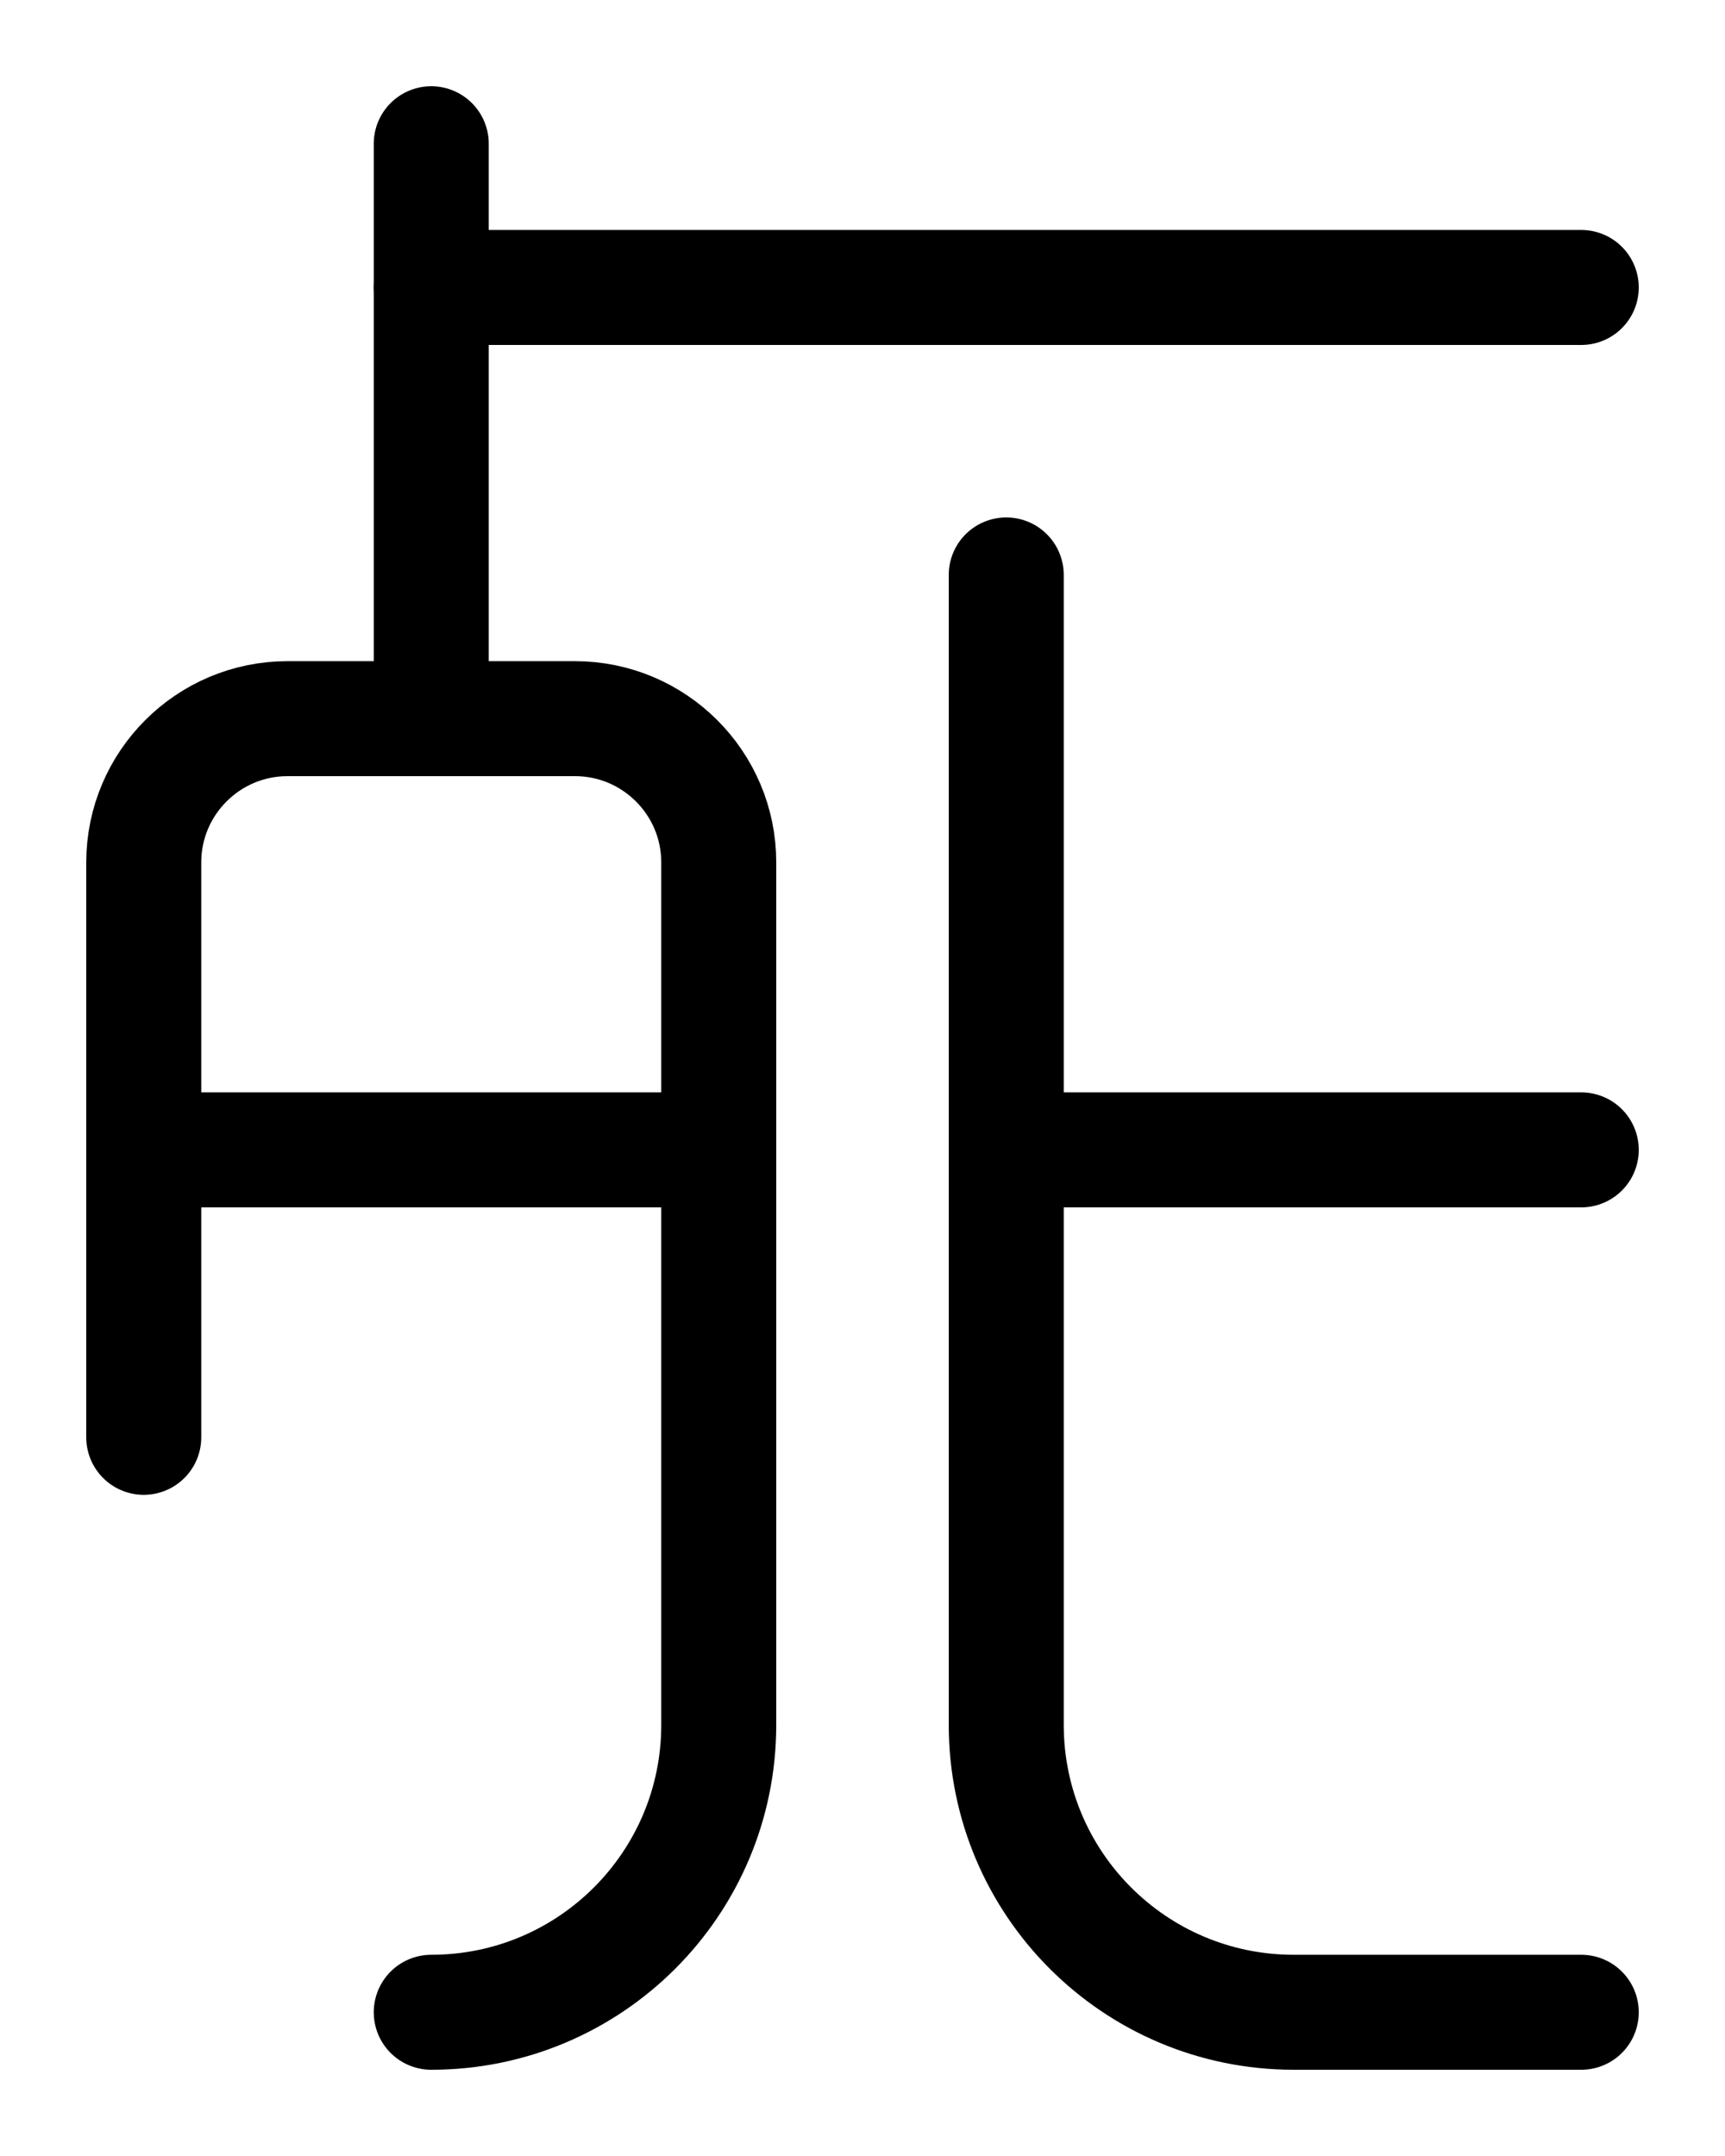 <?xml version="1.0" encoding="utf-8"?>
<!-- Generator: Adobe Illustrator 26.0.0, SVG Export Plug-In . SVG Version: 6.00 Build 0)  -->
<svg version="1.1" id="图层_1" xmlns="http://www.w3.org/2000/svg" xmlns:xlink="http://www.w3.org/1999/xlink" x="0px" y="0px"
	 viewBox="0 0 720 900" style="enable-background:new 0 0 720 900;" xml:space="preserve">
<style type="text/css">
	.st0{fill:none;stroke:#000000;stroke-width:48;stroke-linecap:round;stroke-linejoin:round;stroke-miterlimit:10;}
</style>
<line class="st0" x1="180" y1="60" x2="180" y2="300"/>
<line class="st0" x1="180" y1="120" x2="660" y2="120"/>
<line class="st0" x1="60" y1="480" x2="300" y2="480"/>
<path class="st0" d="M180,840c66.3,0,120-53.7,120-120V360c0-33.1-26.9-60-60-60H120c-33.1,0-60,26.9-60,60v60l0,180"/>
<path class="st0" d="M420,240l0,480c0,66.3,53.7,120,120,120h120"/>
<line class="st0" x1="420" y1="480" x2="660" y2="480"/>
</svg>
